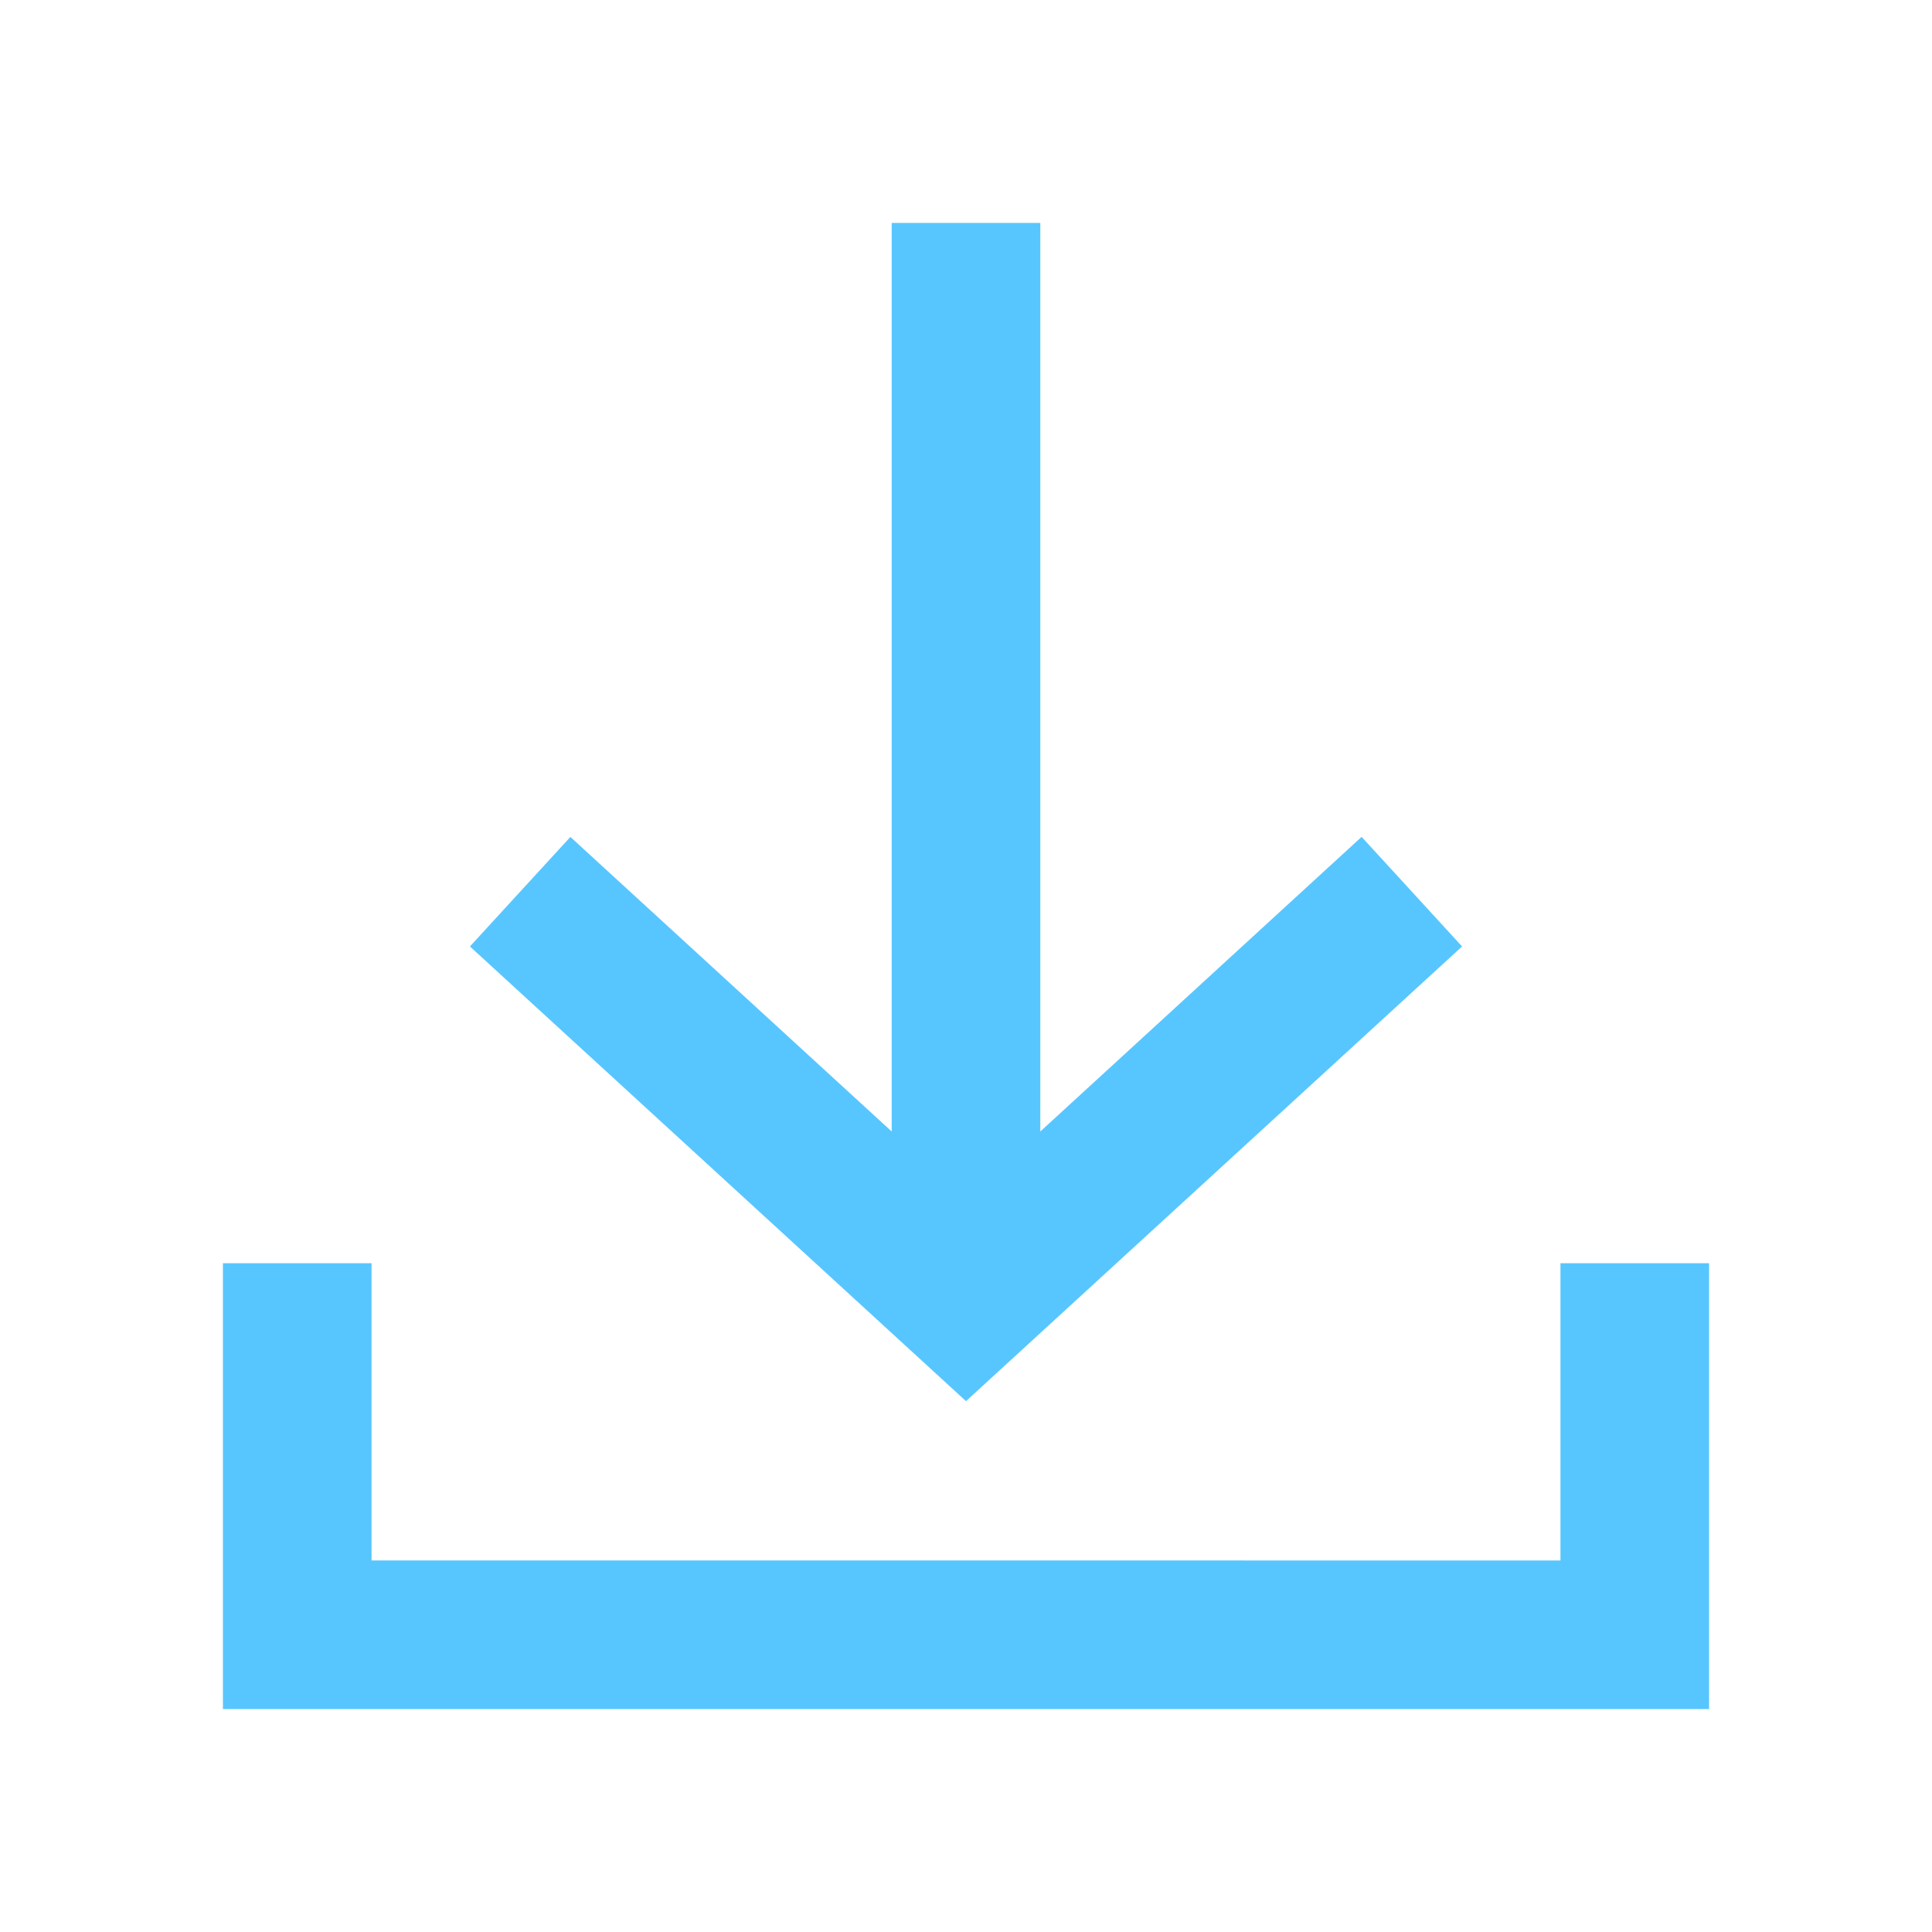 <?xml version="1.0" encoding="UTF-8" standalone="no"?>
<svg
   id="ic_receive_on"
   width="26"
   height="26"
   viewBox="0 0 26 26"
   version="1.1"
   sodipodi:docname="ic-receive-on.svg"
   inkscape:version="1.2.1 (9c6d41e410, 2022-07-14)"
   xmlns:inkscape="http://www.inkscape.org/namespaces/inkscape"
   xmlns:sodipodi="http://sodipodi.sourceforge.net/DTD/sodipodi-0.dtd"
   xmlns="http://www.w3.org/2000/svg"
   xmlns:svg="http://www.w3.org/2000/svg">
  <sodipodi:namedview
     id="namedview36235"
     pagecolor="#ffffff"
     bordercolor="#000000"
     borderopacity="0.25"
     inkscape:showpageshadow="2"
     inkscape:pageopacity="0.0"
     inkscape:pagecheckerboard="0"
     inkscape:deskcolor="#d1d1d1"
     showgrid="false"
     inkscape:zoom="31.307692"
     inkscape:cx="12.984029"
     inkscape:cy="13"
     inkscape:window-width="1920"
     inkscape:window-height="1017"
     inkscape:window-x="-8"
     inkscape:window-y="456"
     inkscape:window-maximized="1"
     inkscape:current-layer="ic_receive_on" />
  <defs
     id="defs36228">
    <style
       type="text/css"
       id="style36226">
            .cls-1{fill:#b088ff}.cls-2{fill:none}
        </style>
  </defs>
  <g
     id="Group_8834"
     data-name="Group 8834"
     transform="translate(1 1)">
    <path
       id="Path_18892"
       d="M18.676 11.737l-1.352-1.475L13 14.227V2h-2v12.227l-4.324-3.964-1.352 1.474L12 17.856z"
       class="cls-1"
       data-name="Path 18892"
       style="fill:#57c6ff;fill-opacity:1" />
    <path
       id="Path_18893"
       d="M20 16v4H4v-4H2v6h20v-6z"
       class="cls-1"
       data-name="Path 18893"
       style="fill:#57c6ff;fill-opacity:1" />
  </g>
  <path
     id="Rectangle_4413"
     d="M0 0h26v26H0z"
     class="cls-2"
     data-name="Rectangle 4413" />
</svg>
